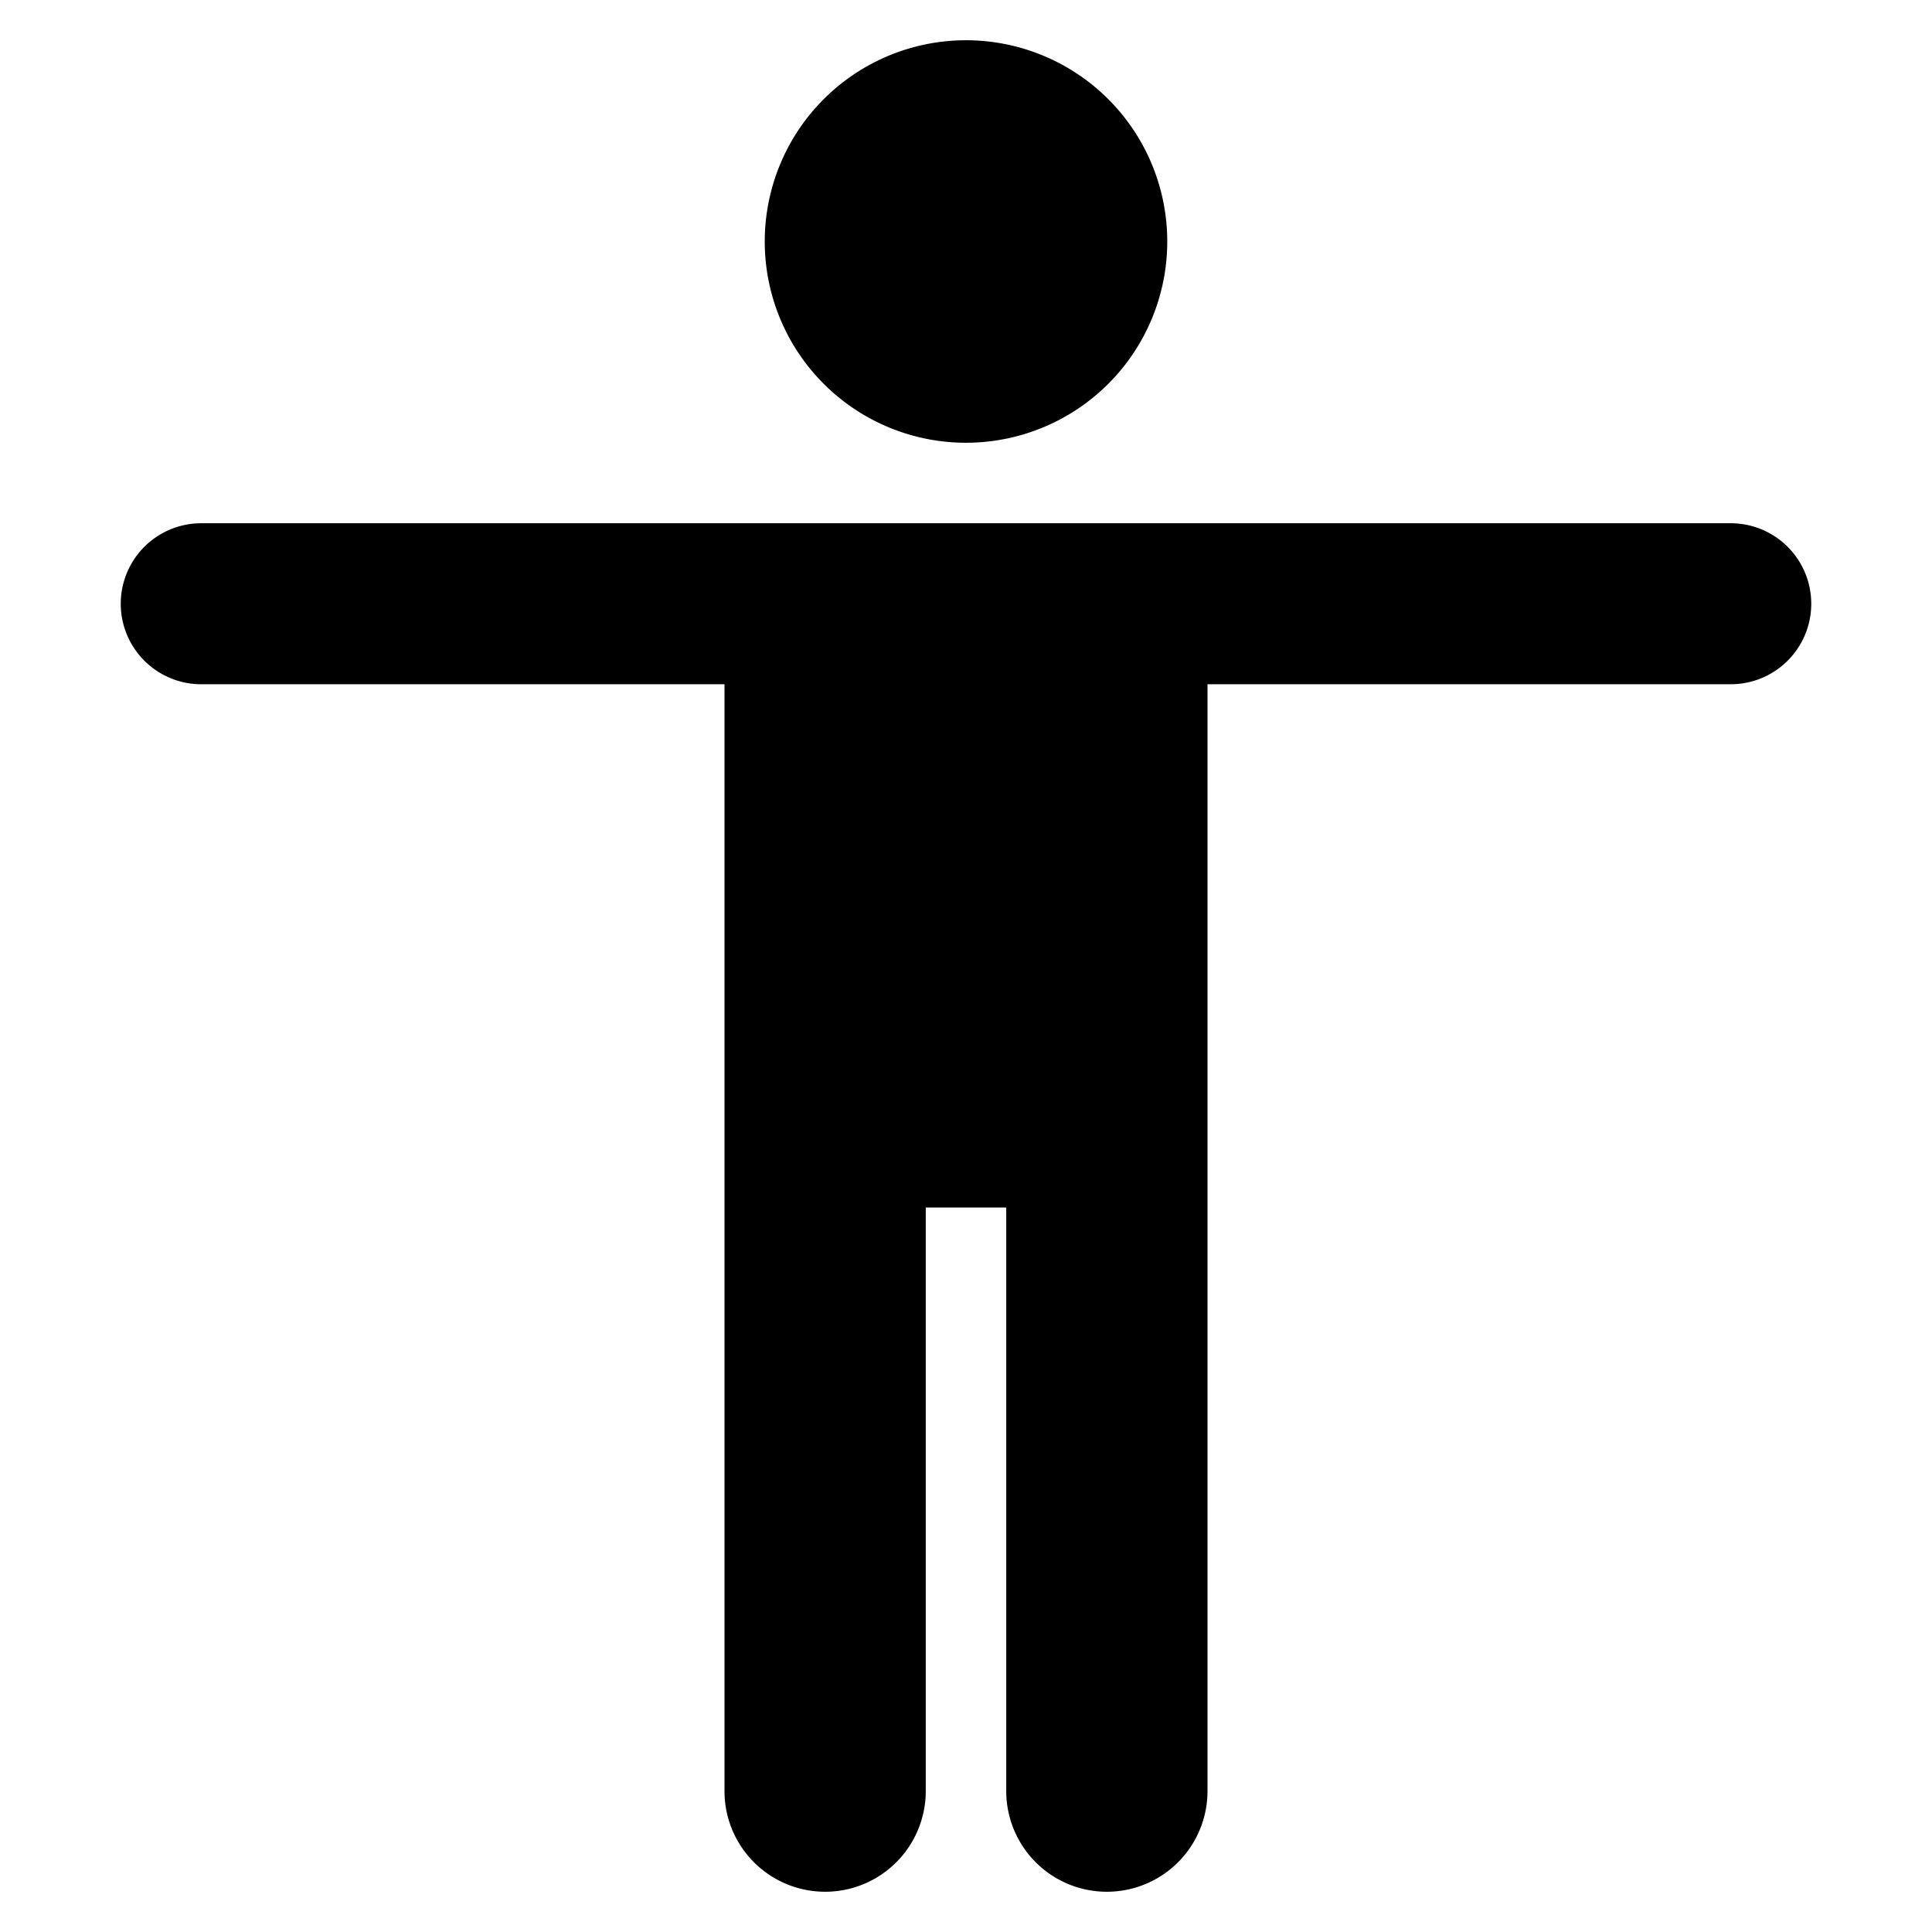 <svg width="48" height="48" viewBox="0 0 48 48" xmlns="http://www.w3.org/2000/svg" class="icon icon-accessibility-lg" aria-hidden="true" focusable="false" fill="currentColor"><path d="M24 11a5 5 0 1 0 0-10 5 5 0 0 0 0 10Zm19 2H5a2 2 0 1 0 0 4h13v27.5a2.5 2.5 0 0 0 5 0V30h2v14.5a2.5 2.5 0 0 0 5 0V17h13a2 2 0 0 0 0-4Z"/></svg>